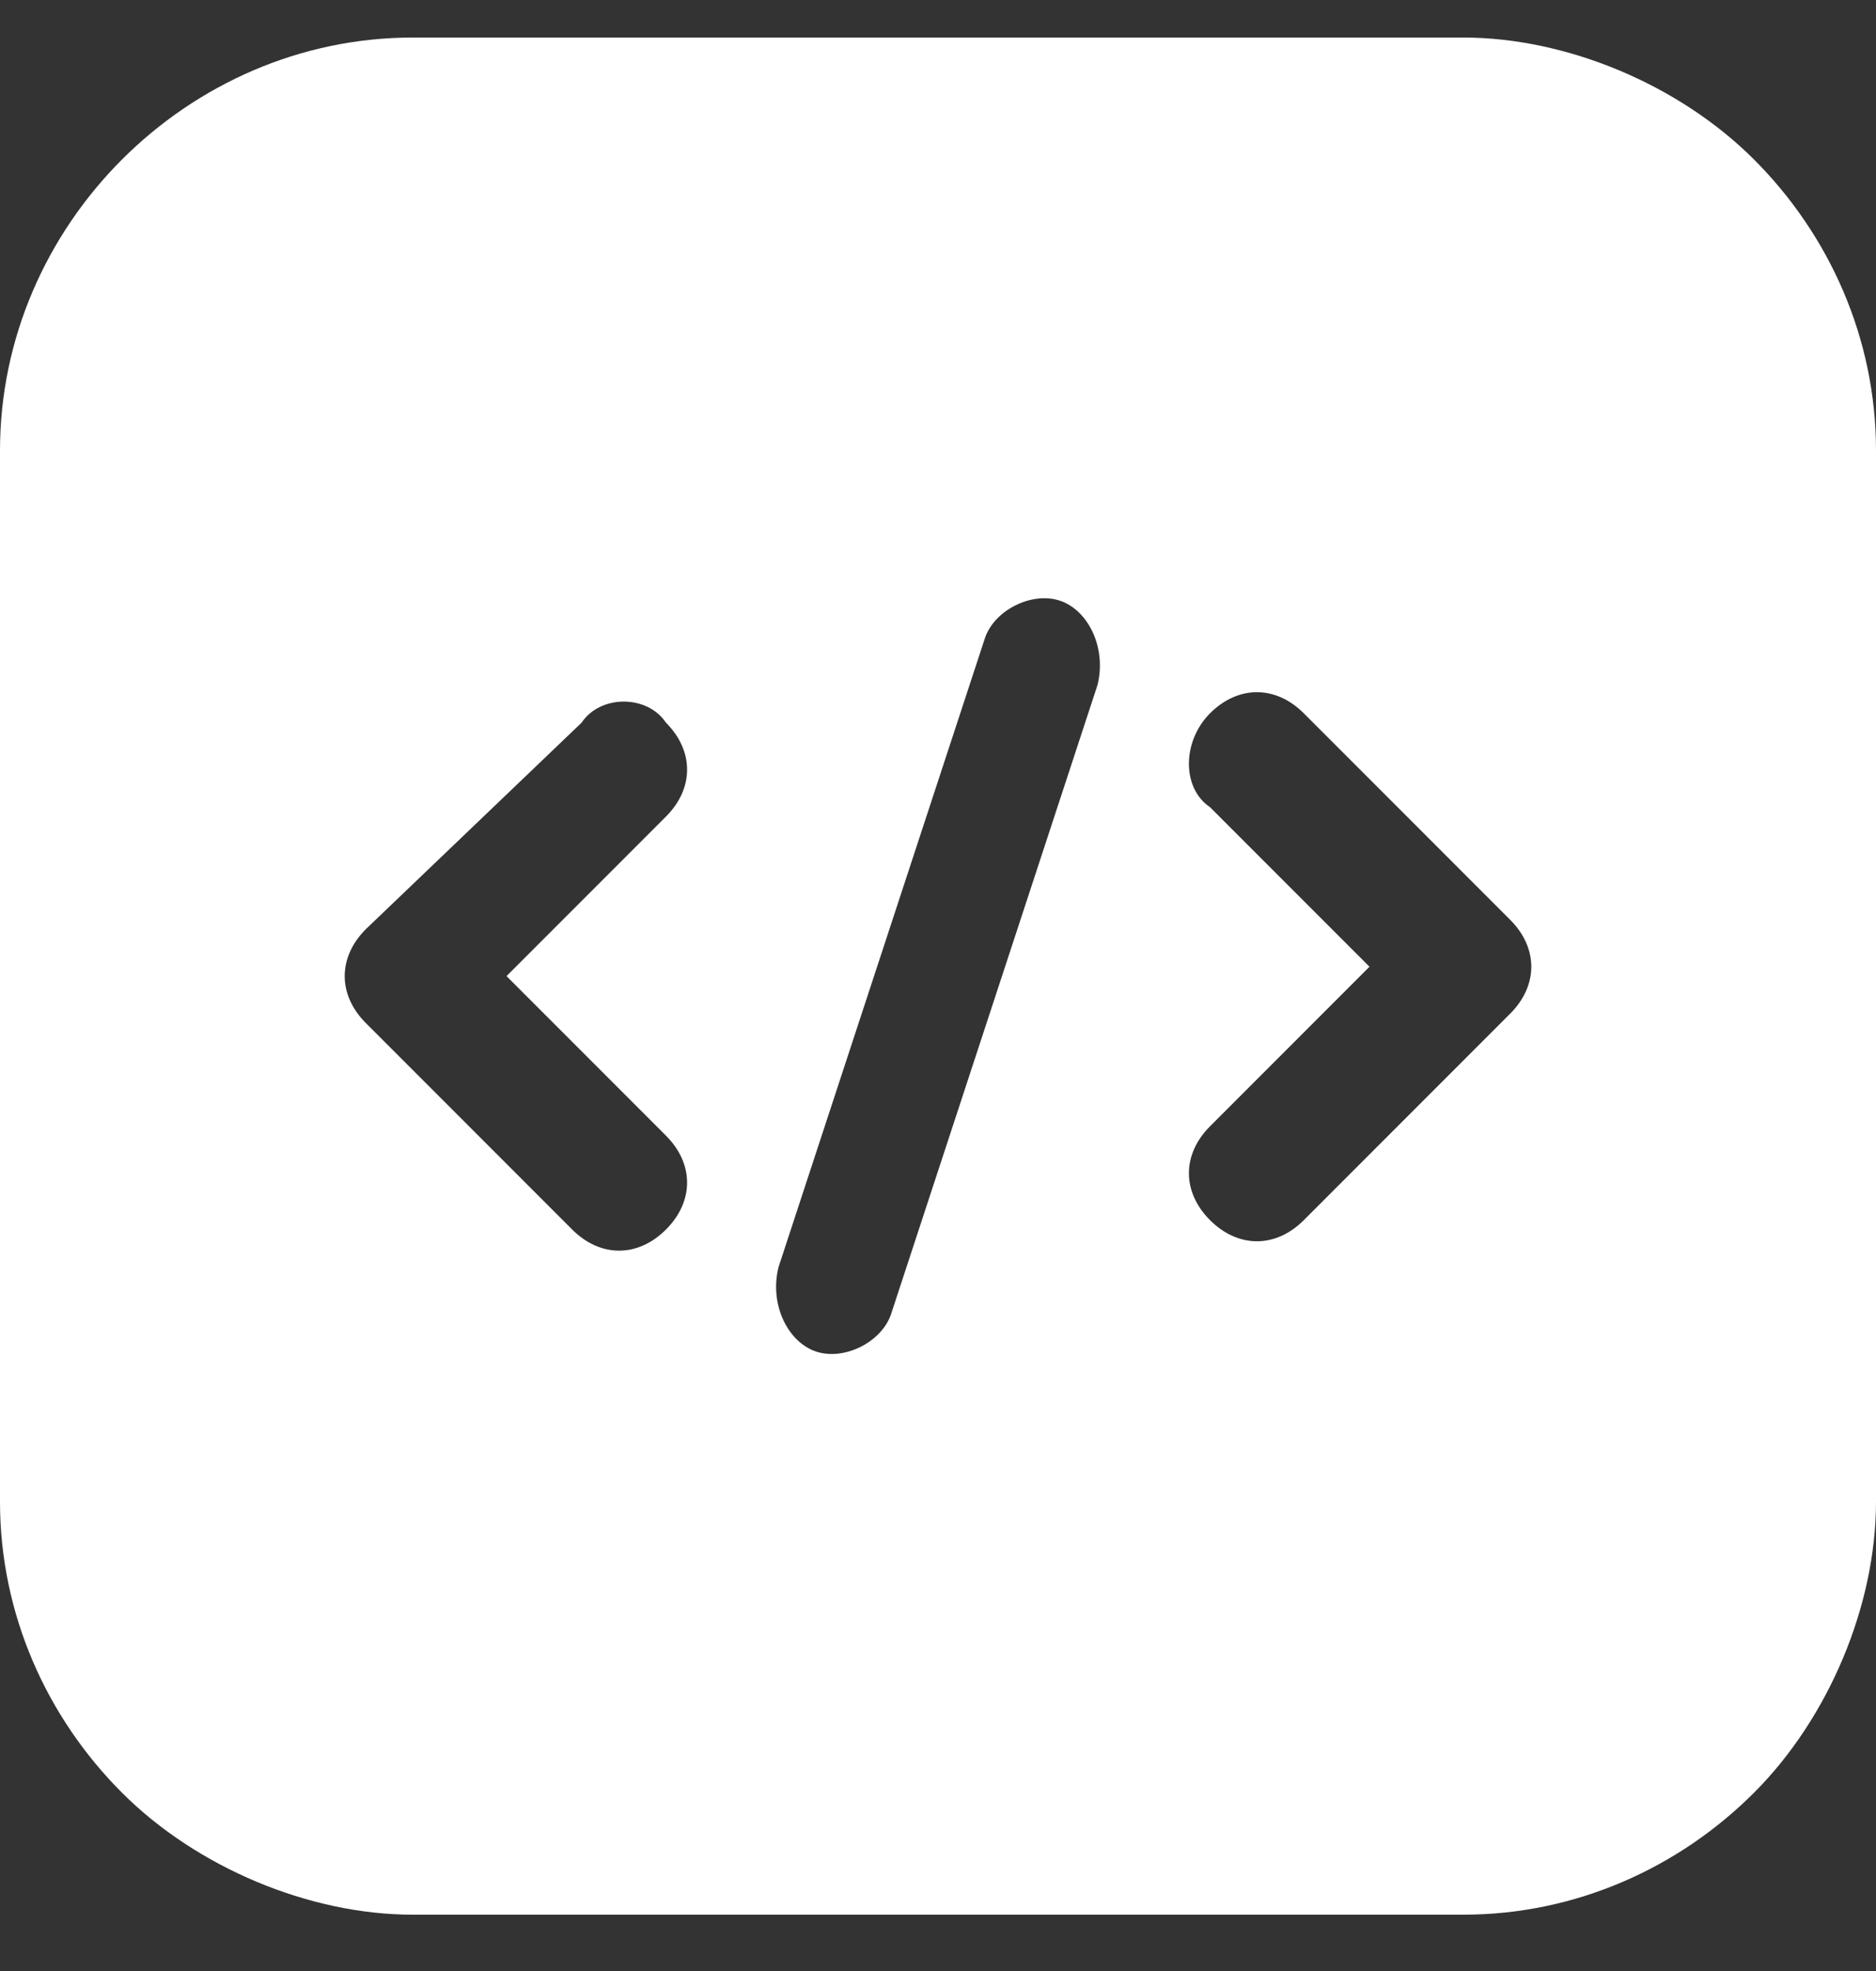 <?xml version="1.0" encoding="utf-8"?>
<!-- Generator: Adobe Illustrator 24.3.0, SVG Export Plug-In . SVG Version: 6.00 Build 0)  -->
<svg version="1.1" id="Layer_1" xmlns="http://www.w3.org/2000/svg" xmlns:xlink="http://www.w3.org/1999/xlink" x="0px" y="0px"
	 viewBox="0 0 20 21" style="enable-background:new 0 0 20 21;" xml:space="preserve">
<rect x="0" y="0" width="20" height="21" fill="#333333" stroke="none"/>
<style type="text/css">
	.st0{fill-rule:evenodd;clip-rule:evenodd;fill:#FFFFFF;}
</style>
<g>
	<path class="st0" d="M20,4.8c0-1.2-0.5-2.3-1.3-3.1c-0.8-0.8-2-1.3-3.1-1.3H4.4c-1.2,0-2.3,0.5-3.1,1.3C0.5,2.5,0,3.6,0,4.8V16
		c0,1.2,0.5,2.3,1.3,3.1c0.8,0.8,2,1.3,3.1,1.3h11.2c1.2,0,2.3-0.5,3.1-1.3c0.8-0.8,1.3-2,1.3-3.1V4.8z M10.5,6.8l-2.2,6.7
		c-0.1,0.4,0.1,0.8,0.4,0.9C9,14.5,9.4,14.3,9.5,14l2.2-6.7c0.1-0.4-0.1-0.8-0.4-0.9C11,6.3,10.6,6.5,10.5,6.8z M12.9,8.6l1.7,1.7
		l-1.7,1.7c-0.3,0.3-0.3,0.7,0,1c0.3,0.3,0.7,0.3,1,0l2.2-2.2c0.3-0.3,0.3-0.7,0-1l-2.2-2.2c-0.3-0.3-0.7-0.3-1,0
		C12.6,7.9,12.6,8.4,12.9,8.6L12.9,8.6z M6.2,7.7L3.9,9.9c-0.3,0.3-0.3,0.7,0,1l2.2,2.2c0.3,0.3,0.7,0.3,1,0c0.3-0.3,0.3-0.7,0-1
		l-1.7-1.7l1.7-1.7c0.3-0.3,0.3-0.7,0-1C6.9,7.4,6.4,7.4,6.2,7.7L6.2,7.7z"/>
</g>
</svg>
